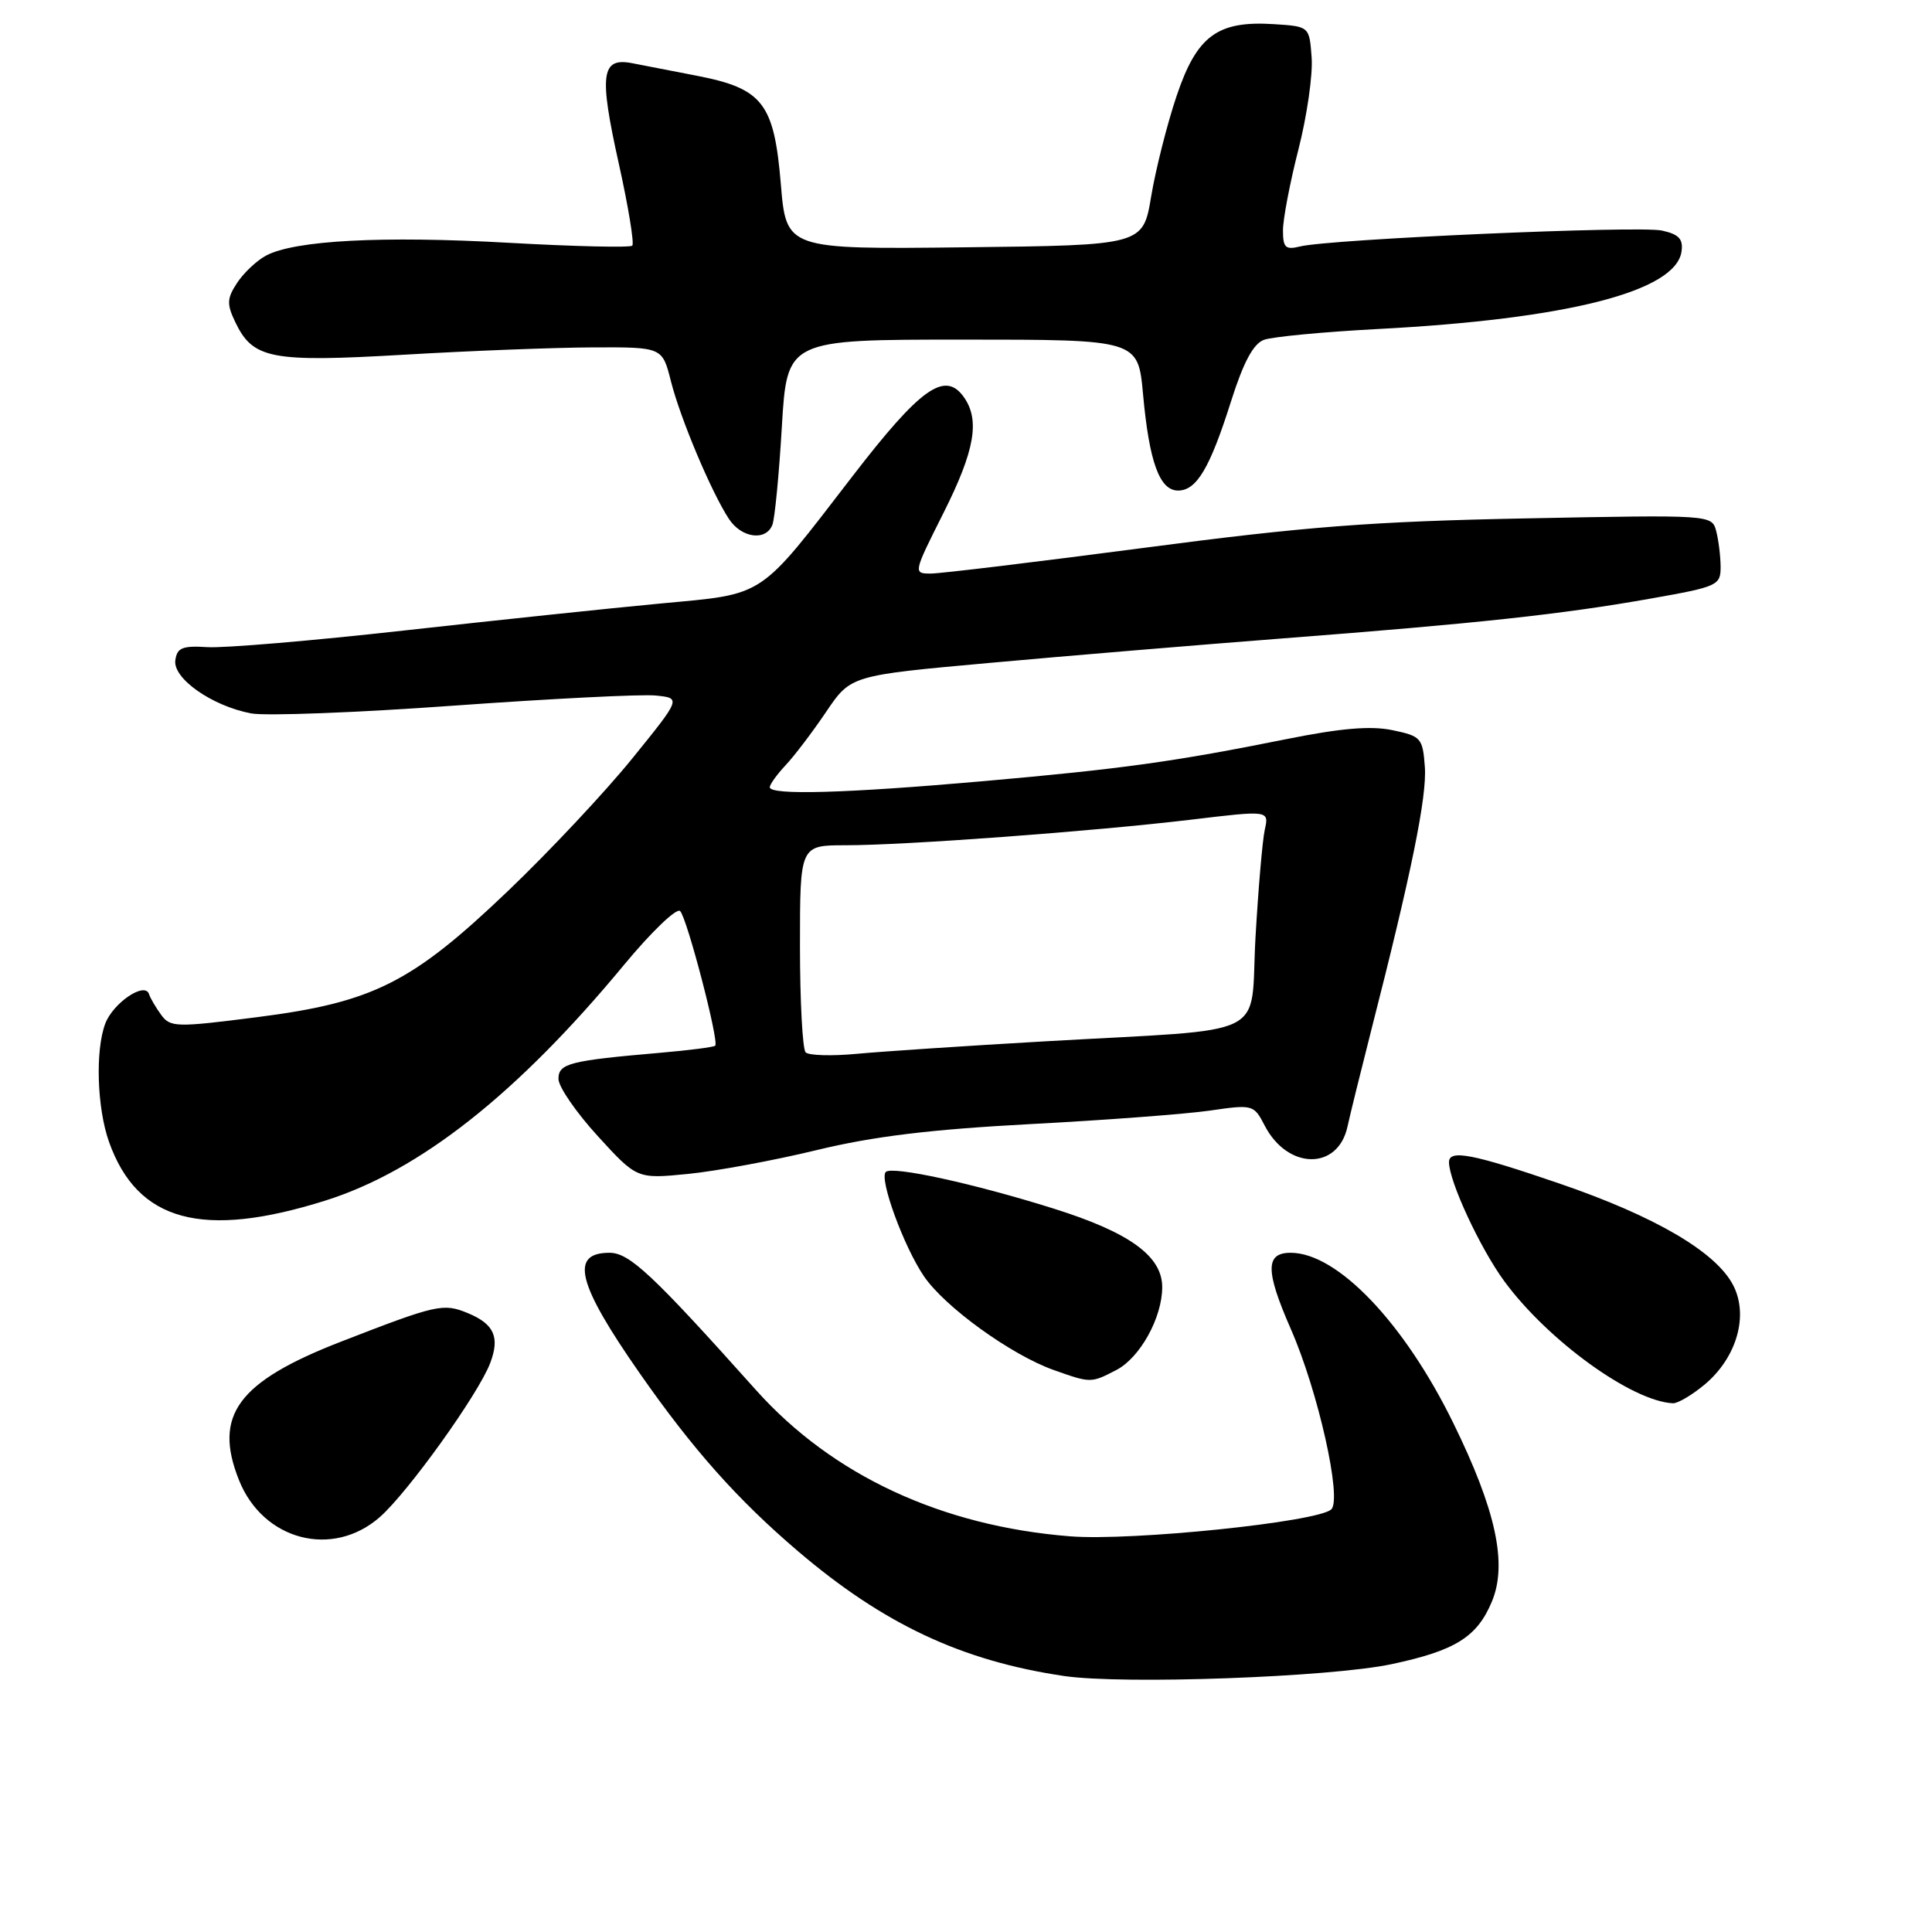 <?xml version="1.0" encoding="UTF-8" standalone="no"?>
<!DOCTYPE svg PUBLIC "-//W3C//DTD SVG 1.1//EN" "http://www.w3.org/Graphics/SVG/1.1/DTD/svg11.dtd" >
<svg xmlns="http://www.w3.org/2000/svg" xmlns:xlink="http://www.w3.org/1999/xlink" version="1.1" viewBox="0 0 256 256">
 <g >
 <path fill="currentColor"
d=" M 184.39 220.51 C 192.83 218.72 195.72 216.92 197.68 212.22 C 199.77 207.22 198.23 200.10 192.55 188.52 C 186.04 175.25 177.20 166.00 171.02 166.00 C 167.65 166.00 167.66 168.38 171.04 176.10 C 174.65 184.32 177.84 198.56 176.41 199.99 C 174.74 201.66 149.98 204.22 141.79 203.57 C 124.76 202.22 110.30 195.49 100.20 184.22 C 86.44 168.84 83.40 166.00 80.76 166.00 C 75.45 166.00 76.48 170.10 84.79 182.00 C 91.82 192.07 97.73 198.71 105.71 205.52 C 117.07 215.21 127.45 220.08 141.00 222.08 C 148.84 223.23 176.24 222.24 184.39 220.51 Z  M 50.33 201.02 C 54.07 197.73 63.39 184.73 64.95 180.62 C 66.26 177.19 65.48 175.44 62.00 174.00 C 58.74 172.65 57.89 172.84 45.20 177.77 C 31.50 183.09 28.23 187.53 31.67 196.13 C 34.86 204.12 44.06 206.52 50.33 201.02 Z  M 225.91 183.43 C 230.14 179.86 231.73 174.30 229.65 170.29 C 227.37 165.89 219.30 161.16 206.62 156.82 C 195.15 152.89 192.00 152.28 192.00 153.99 C 192.00 156.52 196.13 165.41 199.33 169.77 C 205.10 177.63 216.23 185.68 221.67 185.94 C 222.32 185.97 224.22 184.84 225.91 183.43 Z  M 147.91 181.54 C 151.05 179.92 154.00 174.60 154.00 170.55 C 154.00 166.44 149.67 163.30 139.60 160.14 C 129.07 156.83 118.21 154.46 117.37 155.29 C 116.47 156.20 119.75 165.17 122.42 169.10 C 125.19 173.18 133.95 179.51 139.61 181.53 C 144.54 183.28 144.55 183.28 147.91 181.54 Z  M 43.12 159.08 C 55.61 155.15 68.54 144.94 82.67 127.87 C 86.31 123.47 89.66 120.26 90.12 120.72 C 91.04 121.64 95.31 138.02 94.77 138.56 C 94.58 138.75 91.30 139.17 87.47 139.50 C 75.45 140.54 74.00 140.91 74.00 142.96 C 74.00 144.00 76.34 147.40 79.20 150.53 C 84.40 156.22 84.40 156.22 91.18 155.55 C 94.91 155.18 102.58 153.76 108.23 152.39 C 115.73 150.57 123.35 149.65 136.50 148.95 C 146.40 148.43 157.11 147.62 160.31 147.16 C 166.01 146.33 166.14 146.37 167.57 149.13 C 170.61 155.02 177.29 155.11 178.55 149.28 C 178.88 147.75 180.30 142.00 181.70 136.50 C 187.03 115.66 189.09 105.53 188.80 101.62 C 188.52 97.78 188.30 97.54 184.50 96.75 C 181.64 96.15 177.65 96.49 170.50 97.93 C 155.57 100.93 148.74 101.88 130.28 103.51 C 112.12 105.11 102.00 105.40 102.00 104.31 C 102.00 103.94 102.95 102.62 104.11 101.38 C 105.27 100.15 107.68 96.97 109.47 94.32 C 112.73 89.50 112.73 89.50 131.11 87.84 C 141.23 86.92 158.72 85.46 170.00 84.59 C 195.75 82.61 207.04 81.39 218.75 79.31 C 227.62 77.74 228.00 77.57 227.99 75.09 C 227.98 73.66 227.71 71.53 227.40 70.35 C 226.82 68.21 226.73 68.21 202.16 68.69 C 181.78 69.09 173.00 69.77 151.60 72.59 C 137.35 74.46 124.63 76.00 123.34 76.00 C 121.00 76.00 121.01 75.94 124.99 68.02 C 129.20 59.65 129.89 55.61 127.66 52.54 C 125.17 49.14 121.94 51.45 113.00 63.05 C 100.36 79.46 101.57 78.65 87.50 79.97 C 80.90 80.59 65.60 82.20 53.50 83.55 C 41.40 84.90 29.70 85.89 27.50 85.75 C 24.15 85.54 23.46 85.83 23.23 87.50 C 22.91 89.92 28.11 93.55 33.28 94.53 C 35.22 94.89 47.31 94.43 60.15 93.50 C 72.99 92.58 85.02 91.97 86.88 92.16 C 90.26 92.50 90.26 92.50 83.78 100.50 C 80.22 104.90 72.83 112.78 67.37 118.00 C 54.57 130.24 49.47 132.81 34.07 134.78 C 23.35 136.15 22.57 136.13 21.36 134.48 C 20.65 133.51 19.92 132.27 19.74 131.71 C 19.18 130.05 15.00 132.88 13.95 135.63 C 12.61 139.17 12.85 146.83 14.45 151.32 C 18.21 161.87 26.83 164.21 43.12 159.08 Z  M 102.35 69.53 C 102.66 68.72 103.23 62.87 103.60 56.53 C 104.29 45.00 104.29 45.00 127.55 45.00 C 150.80 45.00 150.80 45.00 151.46 52.25 C 152.28 61.23 153.65 65.00 156.10 65.00 C 158.56 65.00 160.32 62.03 163.13 53.14 C 164.77 47.98 166.07 45.55 167.48 45.03 C 168.59 44.62 175.35 43.98 182.50 43.60 C 207.65 42.29 222.05 38.62 222.81 33.33 C 223.05 31.67 222.46 31.04 220.21 30.55 C 217.17 29.88 176.16 31.68 172.25 32.66 C 170.34 33.13 170.00 32.82 170.00 30.53 C 170.00 29.04 170.92 24.22 172.05 19.80 C 173.18 15.38 173.97 9.90 173.80 7.63 C 173.50 3.50 173.50 3.50 168.80 3.20 C 161.32 2.72 158.59 4.73 155.90 12.73 C 154.65 16.45 153.14 22.42 152.54 26.00 C 151.46 32.50 151.46 32.50 127.82 32.77 C 104.18 33.04 104.18 33.04 103.46 24.34 C 102.57 13.69 101.07 11.74 92.40 10.05 C 89.15 9.42 85.26 8.66 83.75 8.37 C 79.66 7.58 79.36 9.83 81.99 21.66 C 83.26 27.37 84.06 32.27 83.78 32.55 C 83.50 32.83 76.12 32.66 67.39 32.17 C 50.70 31.23 39.03 31.84 35.25 33.87 C 34.01 34.53 32.29 36.16 31.42 37.48 C 30.06 39.55 30.03 40.29 31.18 42.69 C 33.52 47.57 35.90 48.03 53.56 47.00 C 62.33 46.48 73.61 46.05 78.63 46.03 C 87.76 46.00 87.76 46.00 88.90 50.51 C 90.14 55.43 94.24 65.18 96.58 68.75 C 98.24 71.30 101.50 71.74 102.35 69.53 Z  M 106.75 139.44 C 106.34 139.01 106.00 132.67 106.00 125.33 C 106.00 112.00 106.00 112.00 112.06 112.00 C 120.02 112.00 144.81 110.16 157.83 108.61 C 168.16 107.37 168.16 107.37 167.59 109.94 C 167.28 111.35 166.73 117.77 166.36 124.21 C 165.59 137.88 168.89 136.24 138.50 137.98 C 128.05 138.58 116.80 139.33 113.50 139.64 C 110.20 139.95 107.16 139.86 106.75 139.44 Z "/>
</g>
</svg>